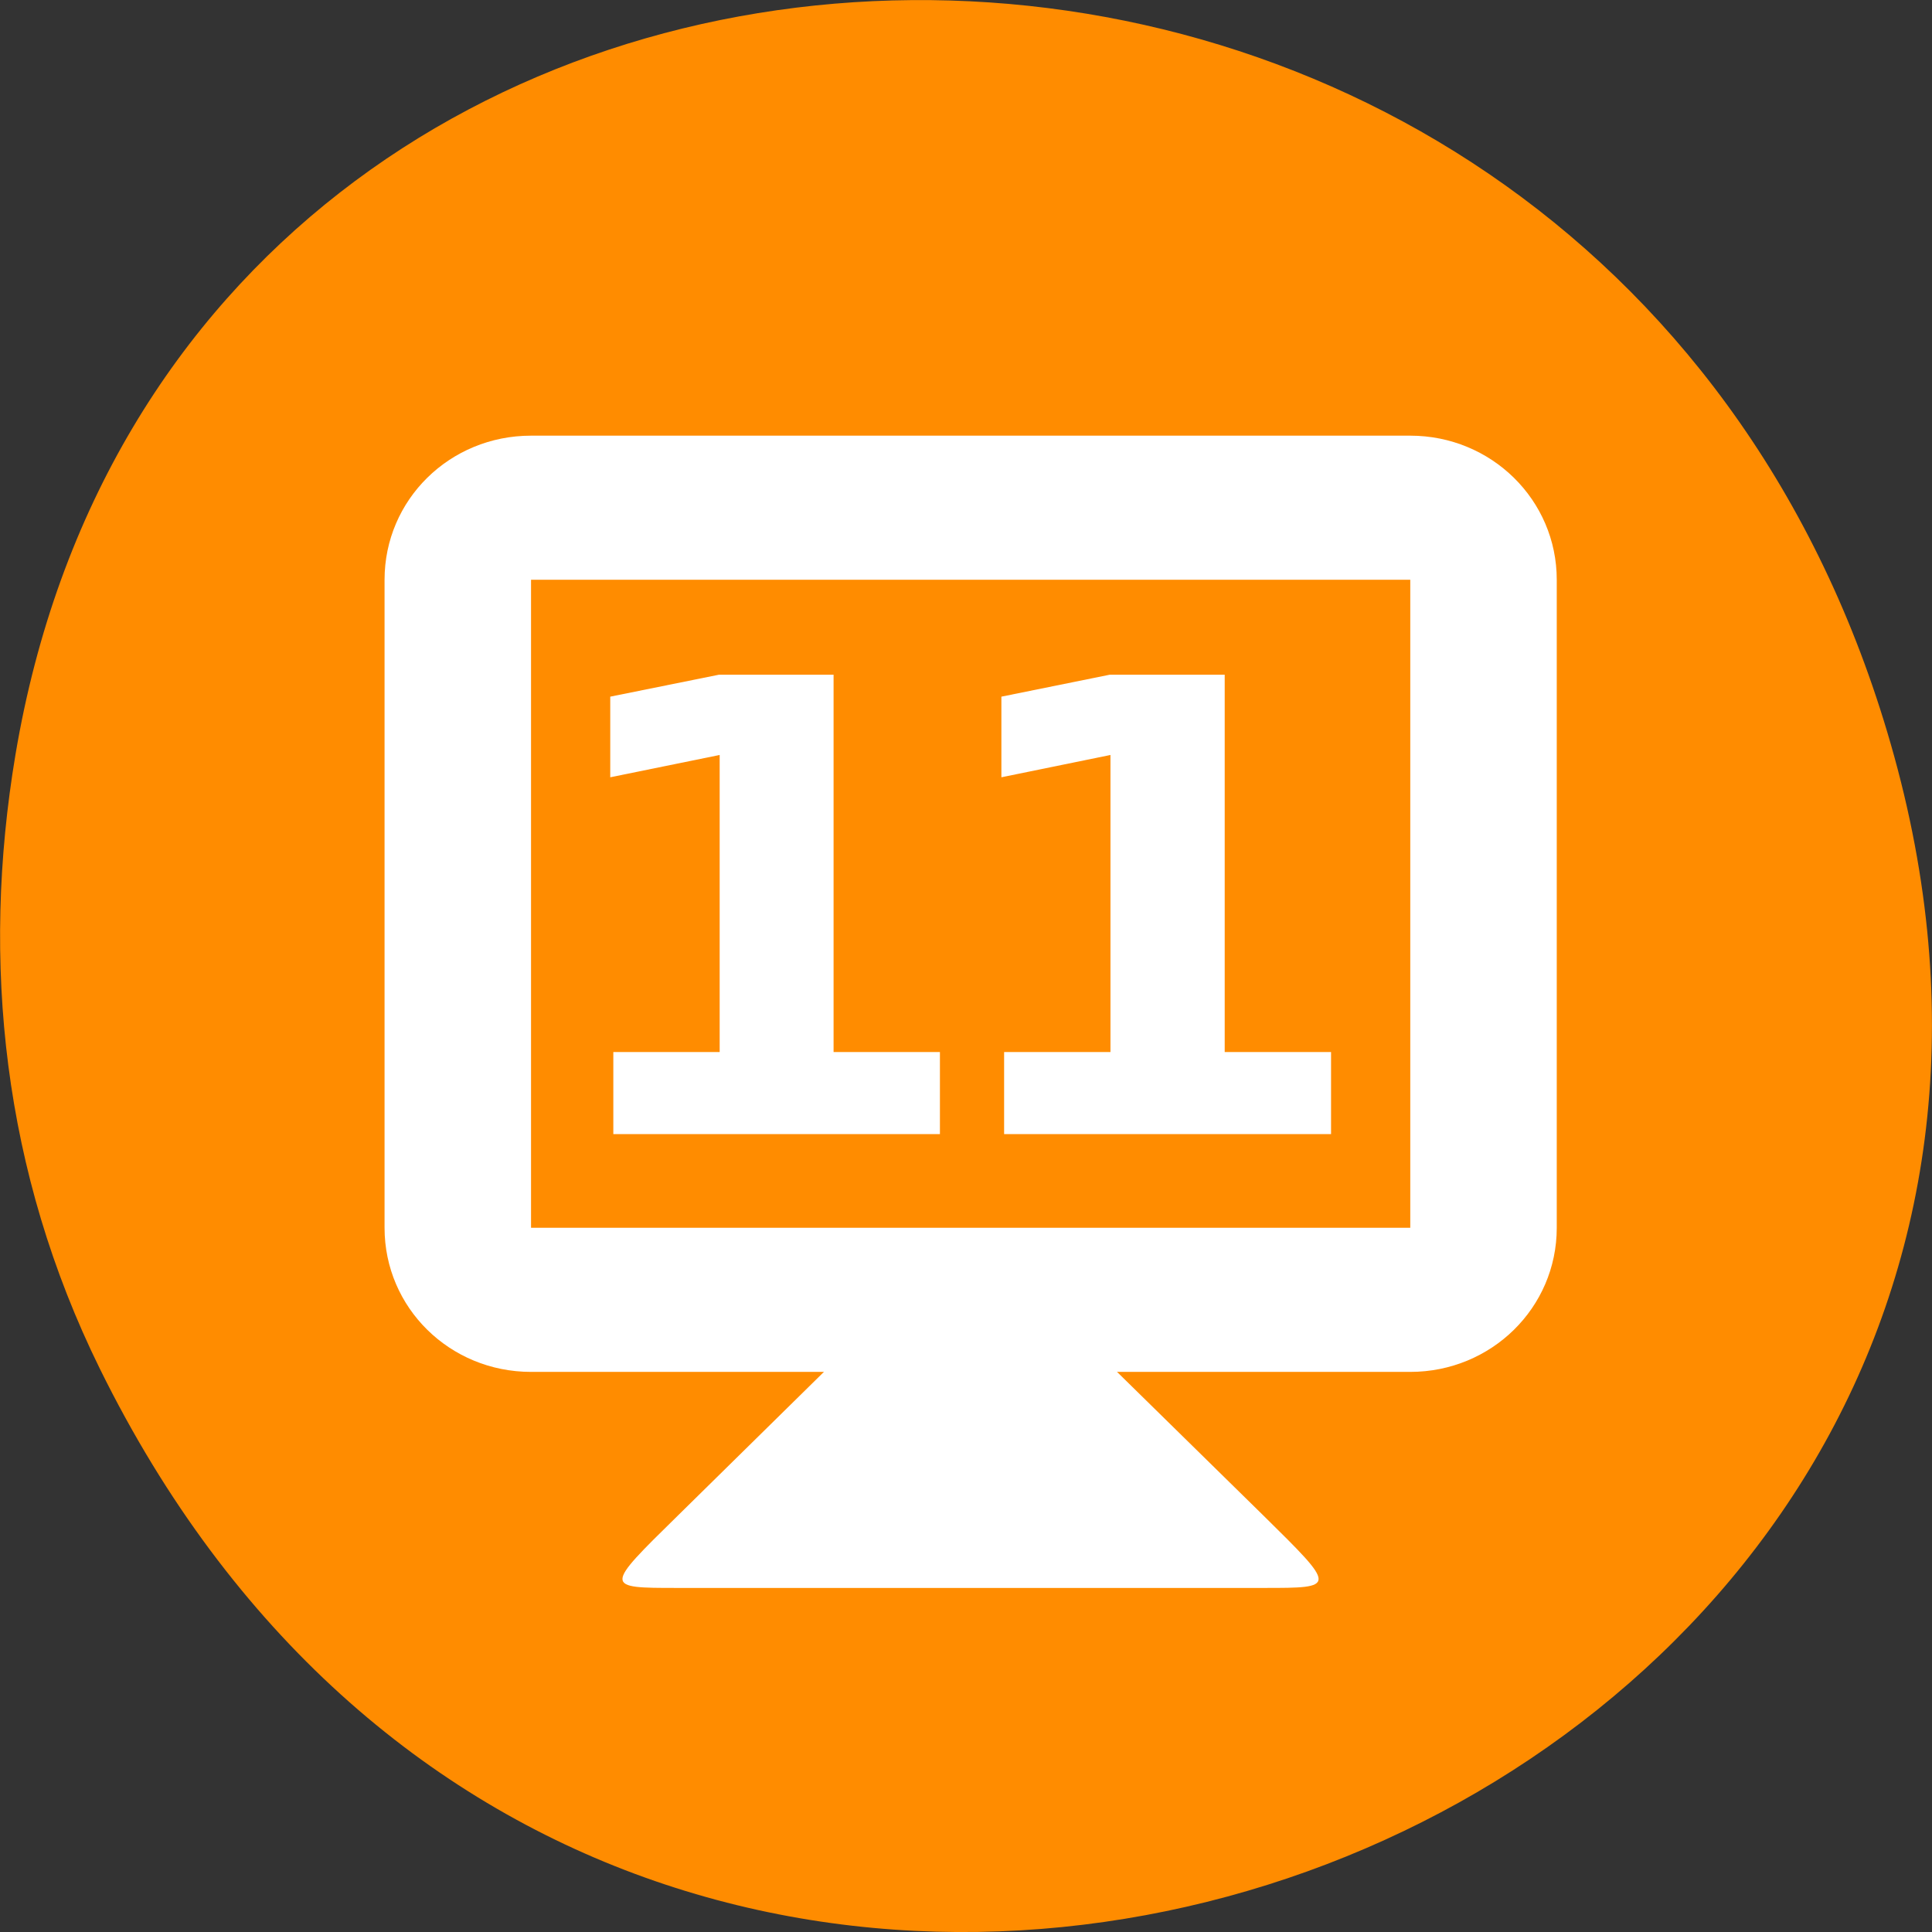 <svg xmlns="http://www.w3.org/2000/svg" viewBox="0 0 22 22"><rect x="0" y="0" width="22" height="22" fill="#333333" stroke="none"/><path d="m 1.137 15.586 c 6.008 12.191 23.84 5.398 20.434 -6.969 c -3.207 -11.648 -19.496 -11.32 -21.395 -0.023 c -0.395 2.359 -0.141 4.754 0.961 6.992" style="fill:#ff8c00"/><g style="fill:#fff"><path d="m 9.383 15.621 l -1.668 1.641 c -0.836 0.82 -0.836 0.82 0 0.82 h 6.676 c 0.832 0 0.832 0 0 -0.82 l -1.672 -1.641 v -0.82 h -3.336"/><path d="m 6.047 4.961 c -0.926 0 -1.668 0.73 -1.668 1.641 v 7.379 c 0 0.91 0.742 1.641 1.668 1.641 h 10.012 c 0.922 0 1.668 -0.73 1.668 -1.641 v -7.379 c 0 -0.91 -0.746 -1.641 -1.668 -1.641 m -10.012 1.641 h 10.012 v 7.379 h -10.012"/><path d="m 6.98 11.98 h 1.215 v -3.383 l -1.246 0.254 v -0.918 l 1.238 -0.25 h 1.305 v 4.297 h 1.211 v 0.934 h -3.719 v -0.934"/><path d="m 11.434 11.98 h 1.211 v -3.383 l -1.242 0.254 v -0.918 l 1.234 -0.25 h 1.309 v 4.297 h 1.211 v 0.934 h -3.723"/></g></svg>
